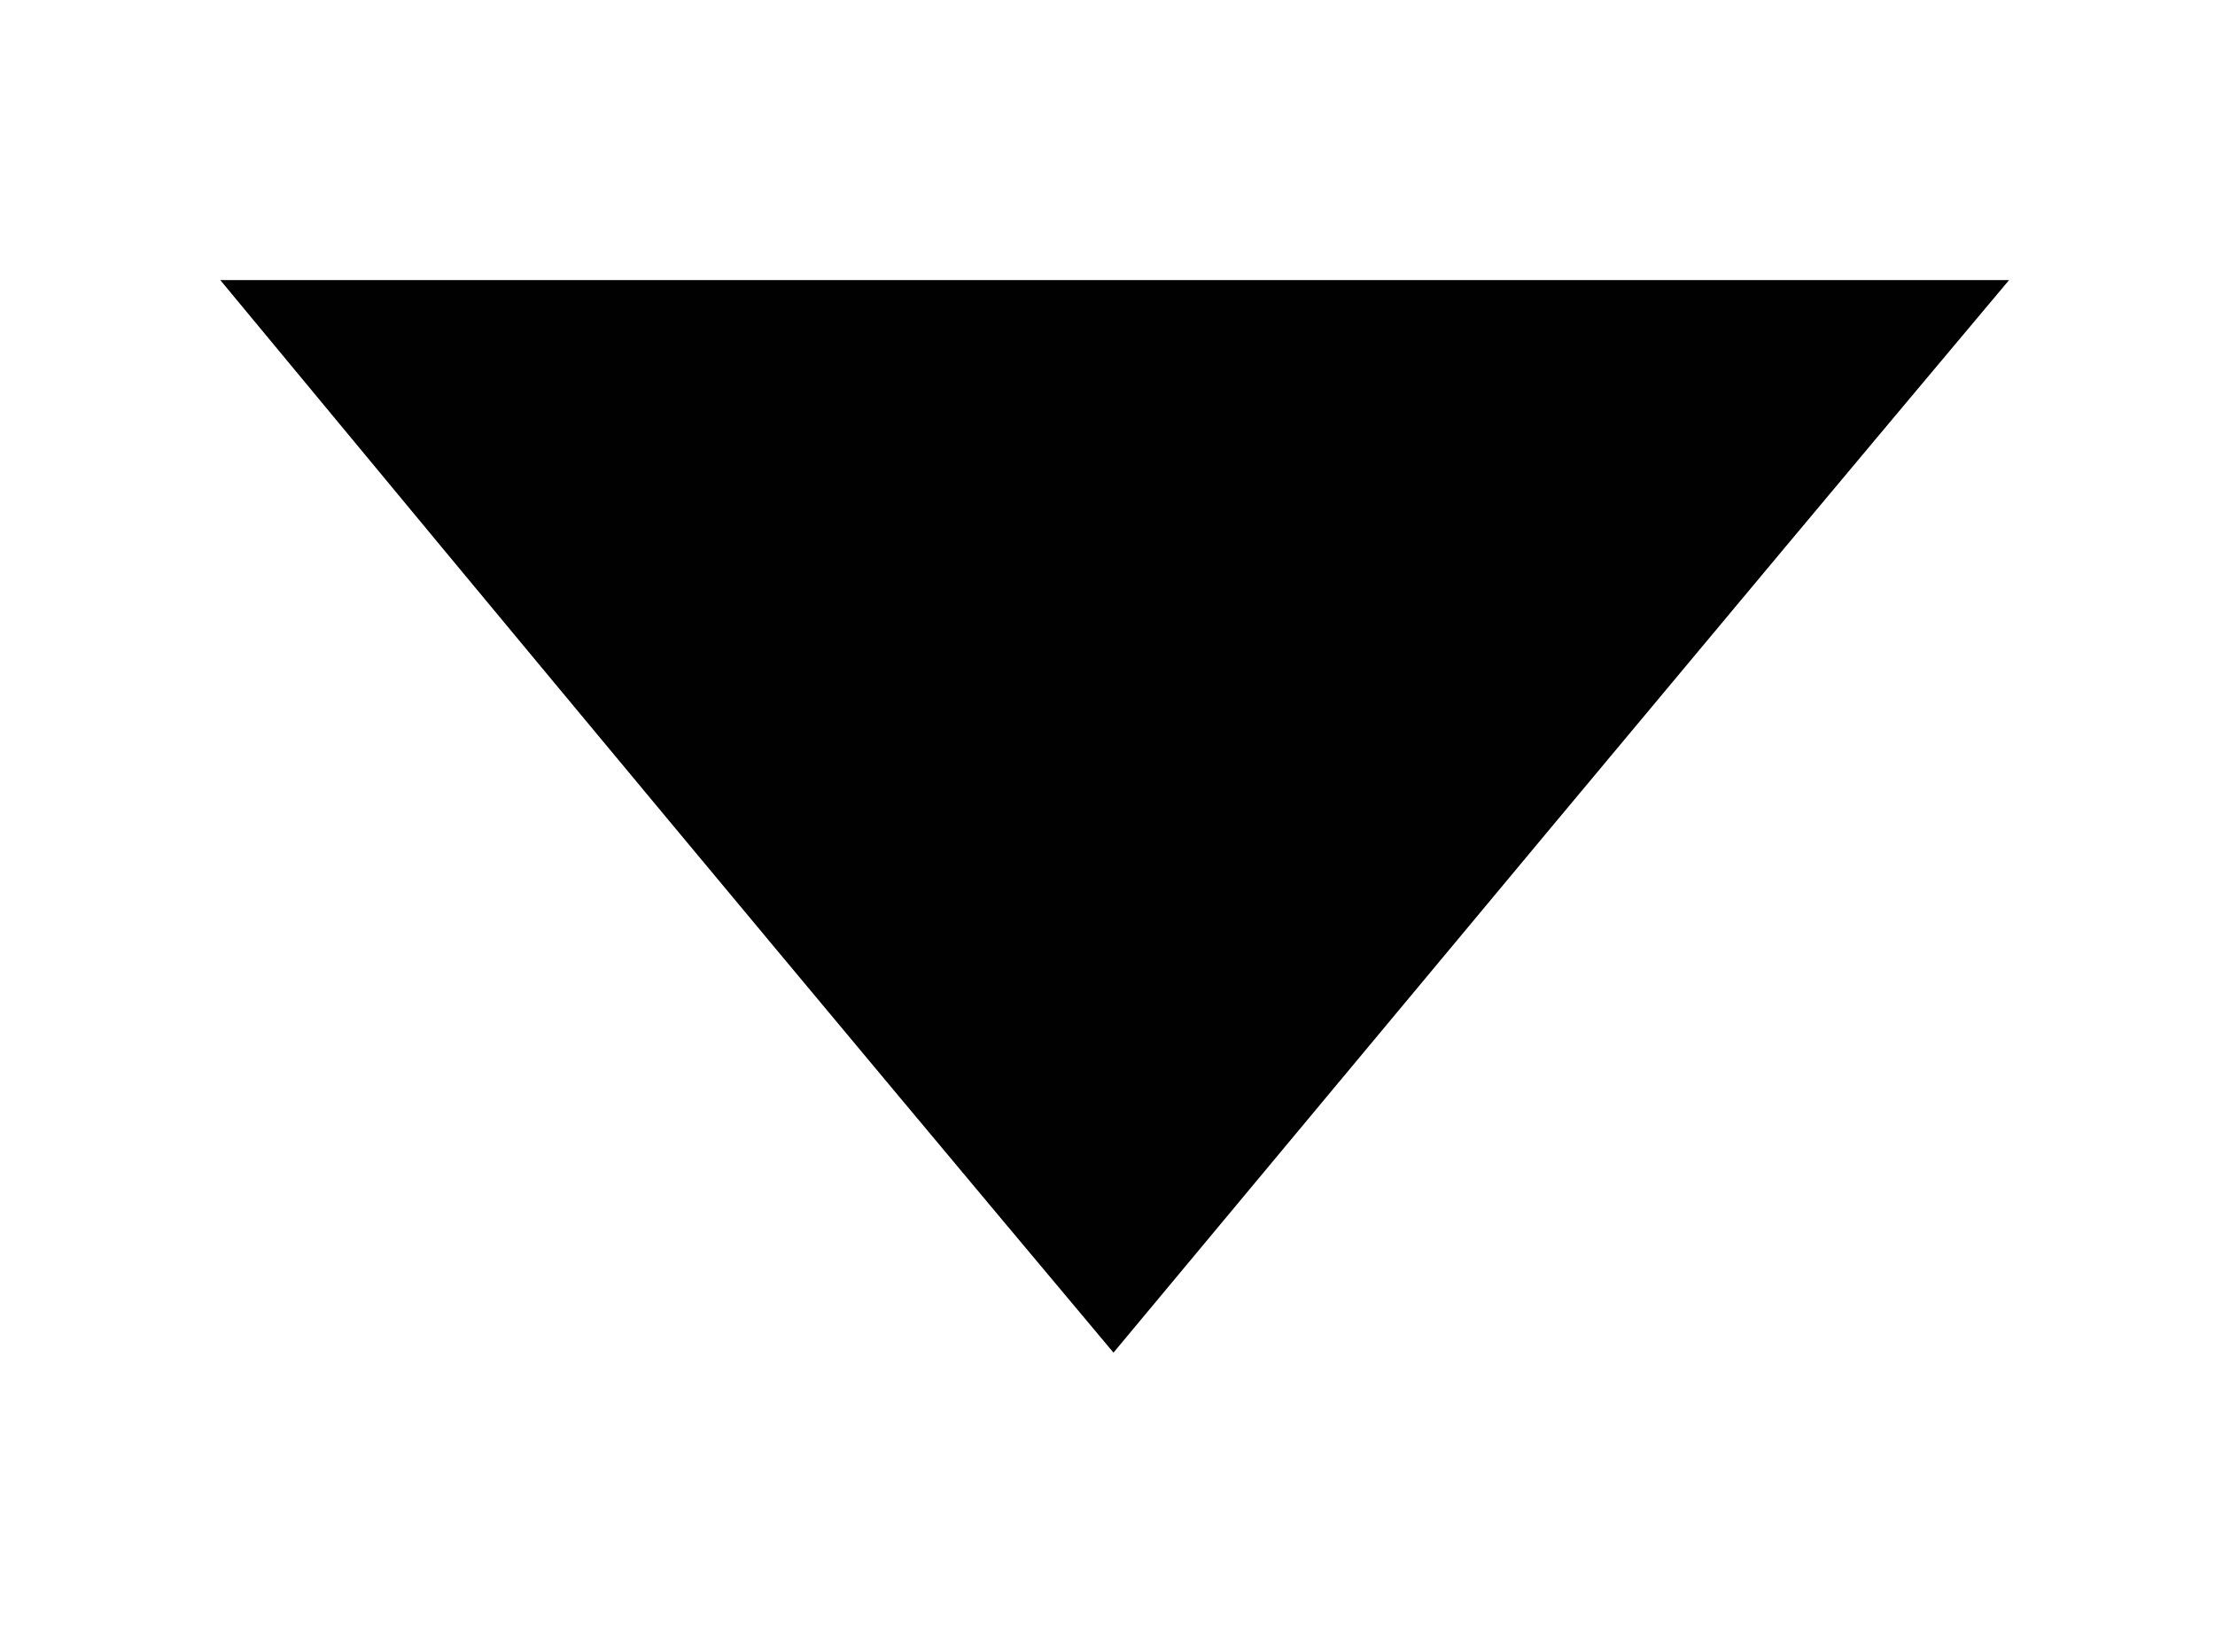 <svg xmlns="http://www.w3.org/2000/svg" width="92.5" height="69" viewBox="0 0 92.5 69"><style>.st0{fill:#010101;}</style><path class="st0" d="M83.9 11.7C71.3 26.7 59 41.5 46.5 56.5 34 41.6 21.7 26.8 9.2 11.7h74.7z"/></svg>